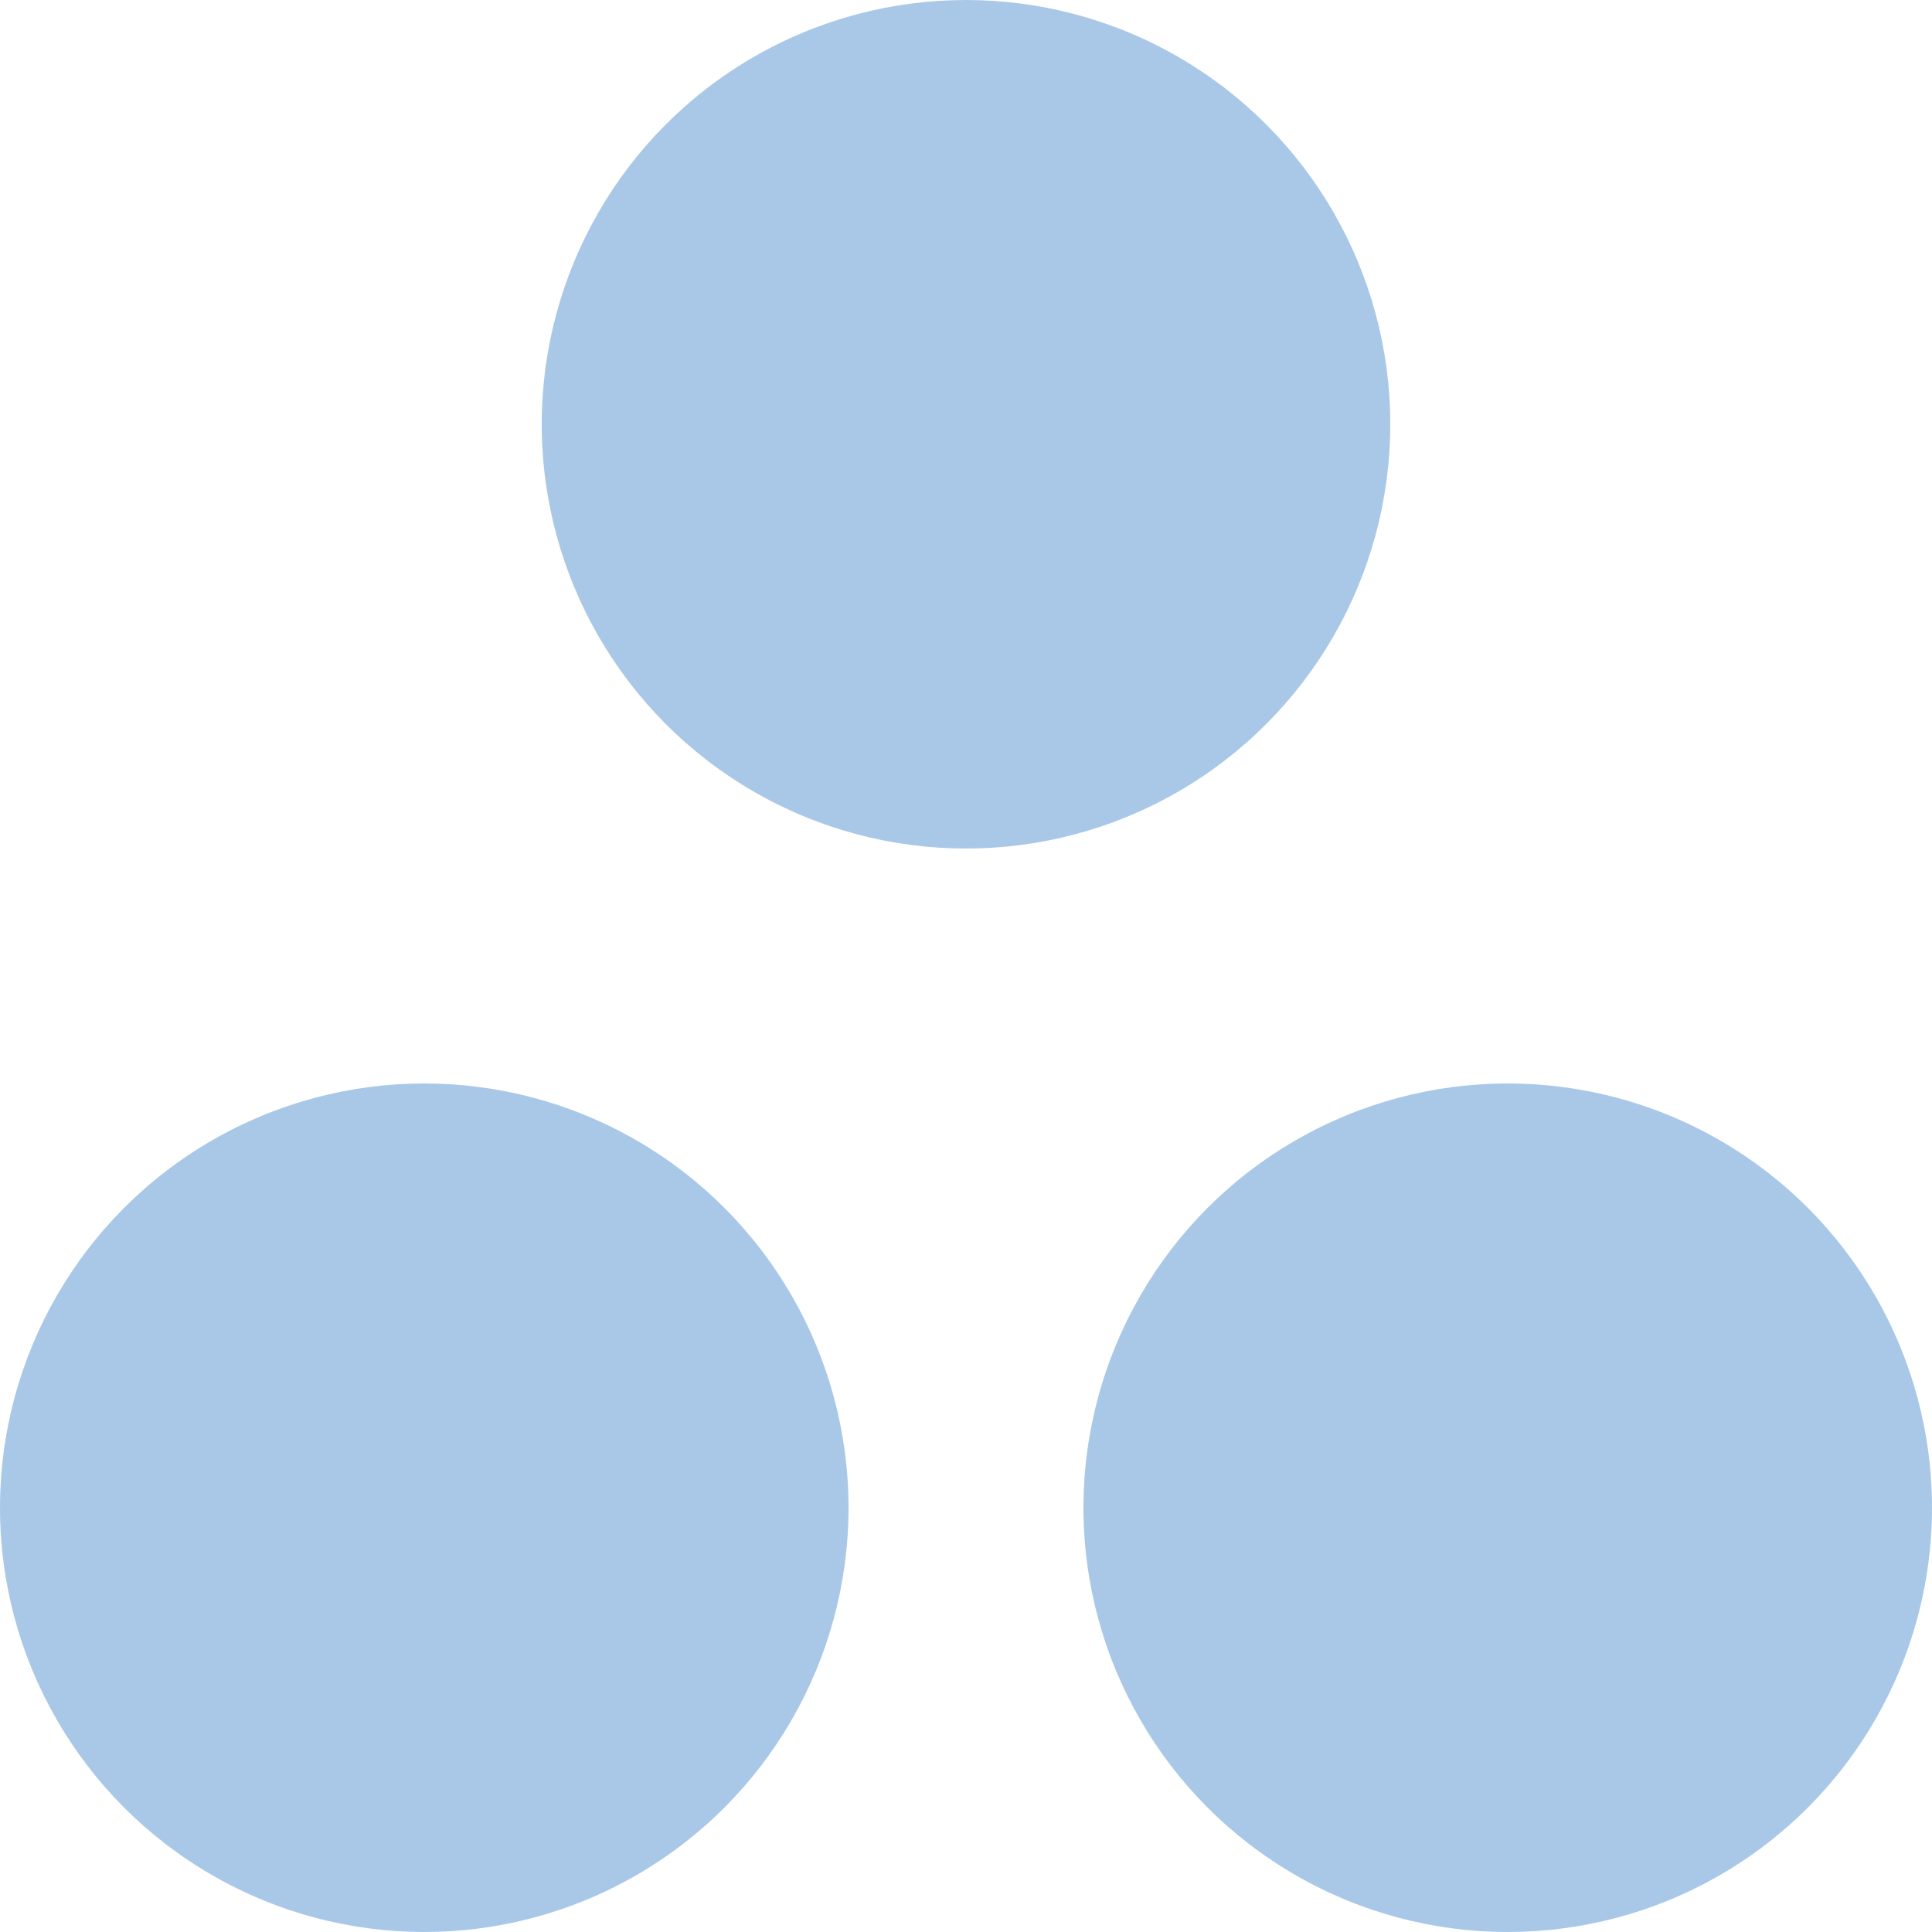 <?xml version="1.0" encoding="UTF-8"?>
<svg width="20px" height="20px" viewBox="0 0 20 20" version="1.1" xmlns="http://www.w3.org/2000/svg" xmlns:xlink="http://www.w3.org/1999/xlink">
    <title>icone mockup-06</title>
    <g id="Symbols" stroke="none" stroke-width="1" fill="none" fill-rule="evenodd">
        <g id="Icon-/-Sidebar-/-passive-/-teams" fill="#A9C8E8" fill-rule="nonzero">
            <g id="icone-mockup-06" transform="translate(0, -0)">
                <circle id="Oval" cx="10" cy="4.392" r="4.392"></circle>
                <circle id="Oval" cx="4.392" cy="15.608" r="4.392"></circle>
                <circle id="Oval" cx="15.608" cy="15.608" r="4.392"></circle>
            </g>
        </g>
    </g>
</svg>